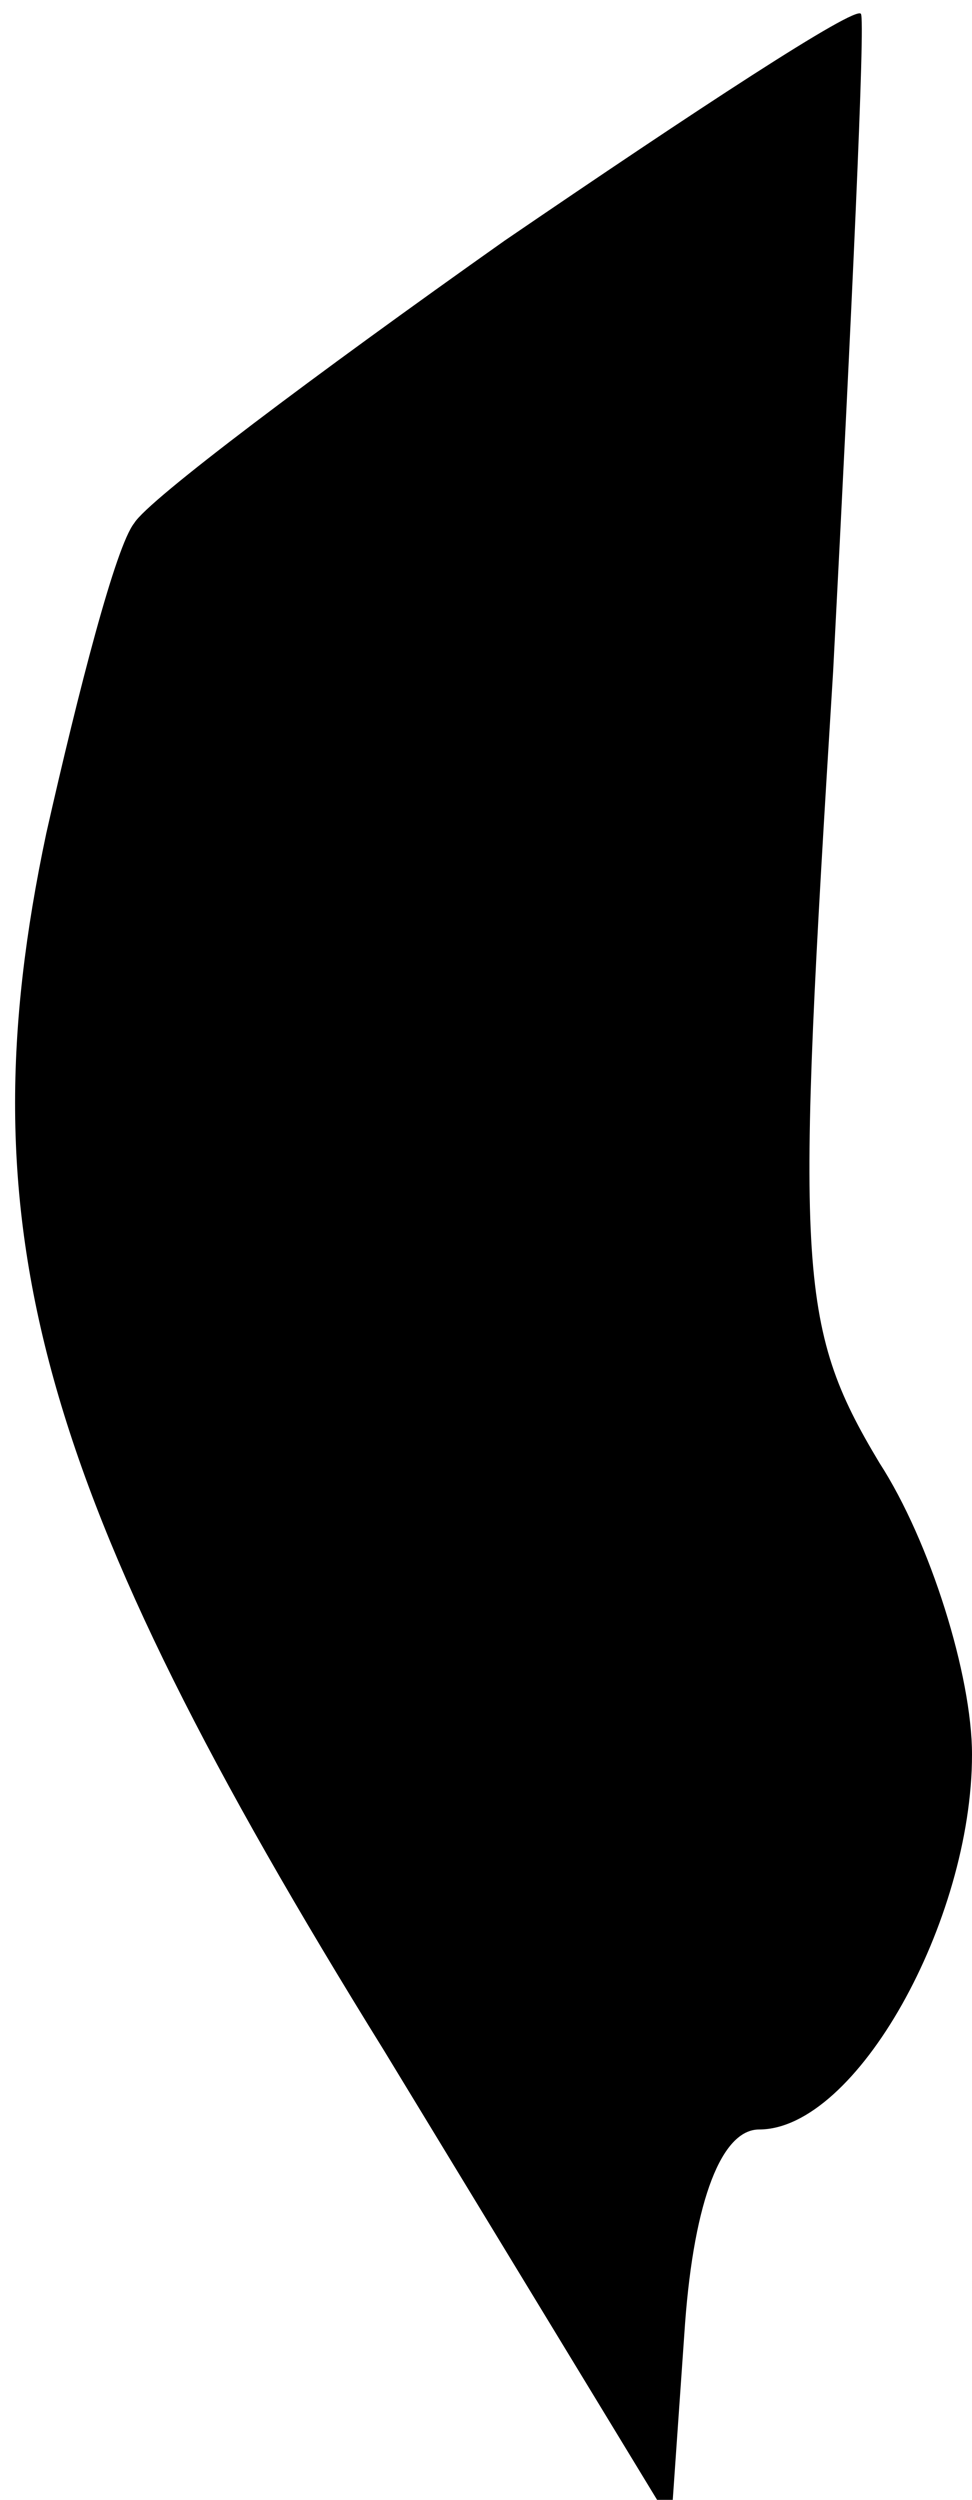 <?xml version="1.0" standalone="no"?>
<!DOCTYPE svg PUBLIC "-//W3C//DTD SVG 20010904//EN"
 "http://www.w3.org/TR/2001/REC-SVG-20010904/DTD/svg10.dtd">
<svg version="1.0" xmlns="http://www.w3.org/2000/svg"
 width="21pt" height="54pt" viewBox="0 0 21 54"
 preserveAspectRatio="xMidYMid meet">
<g transform="translate(0,54) scale(0.1,-0.1)"
fill="#000000" stroke="none">
<path fill="#000000" stroke="none" d="M109 488 c-41 -29 -77 -56 -80 -61 -4
-5 -12 -36 -19 -67 -18 -85 -2 -142 73 -263 l62 -102 3 43 c2 27 8 42 16 42
21 0 46 45 46 81 0 17 -9 46 -20 63 -18 30 -18 42 -10 171 4 77 7 141 6 142
-1 2 -36 -21 -77 -49z"/>
</g>
</svg>

